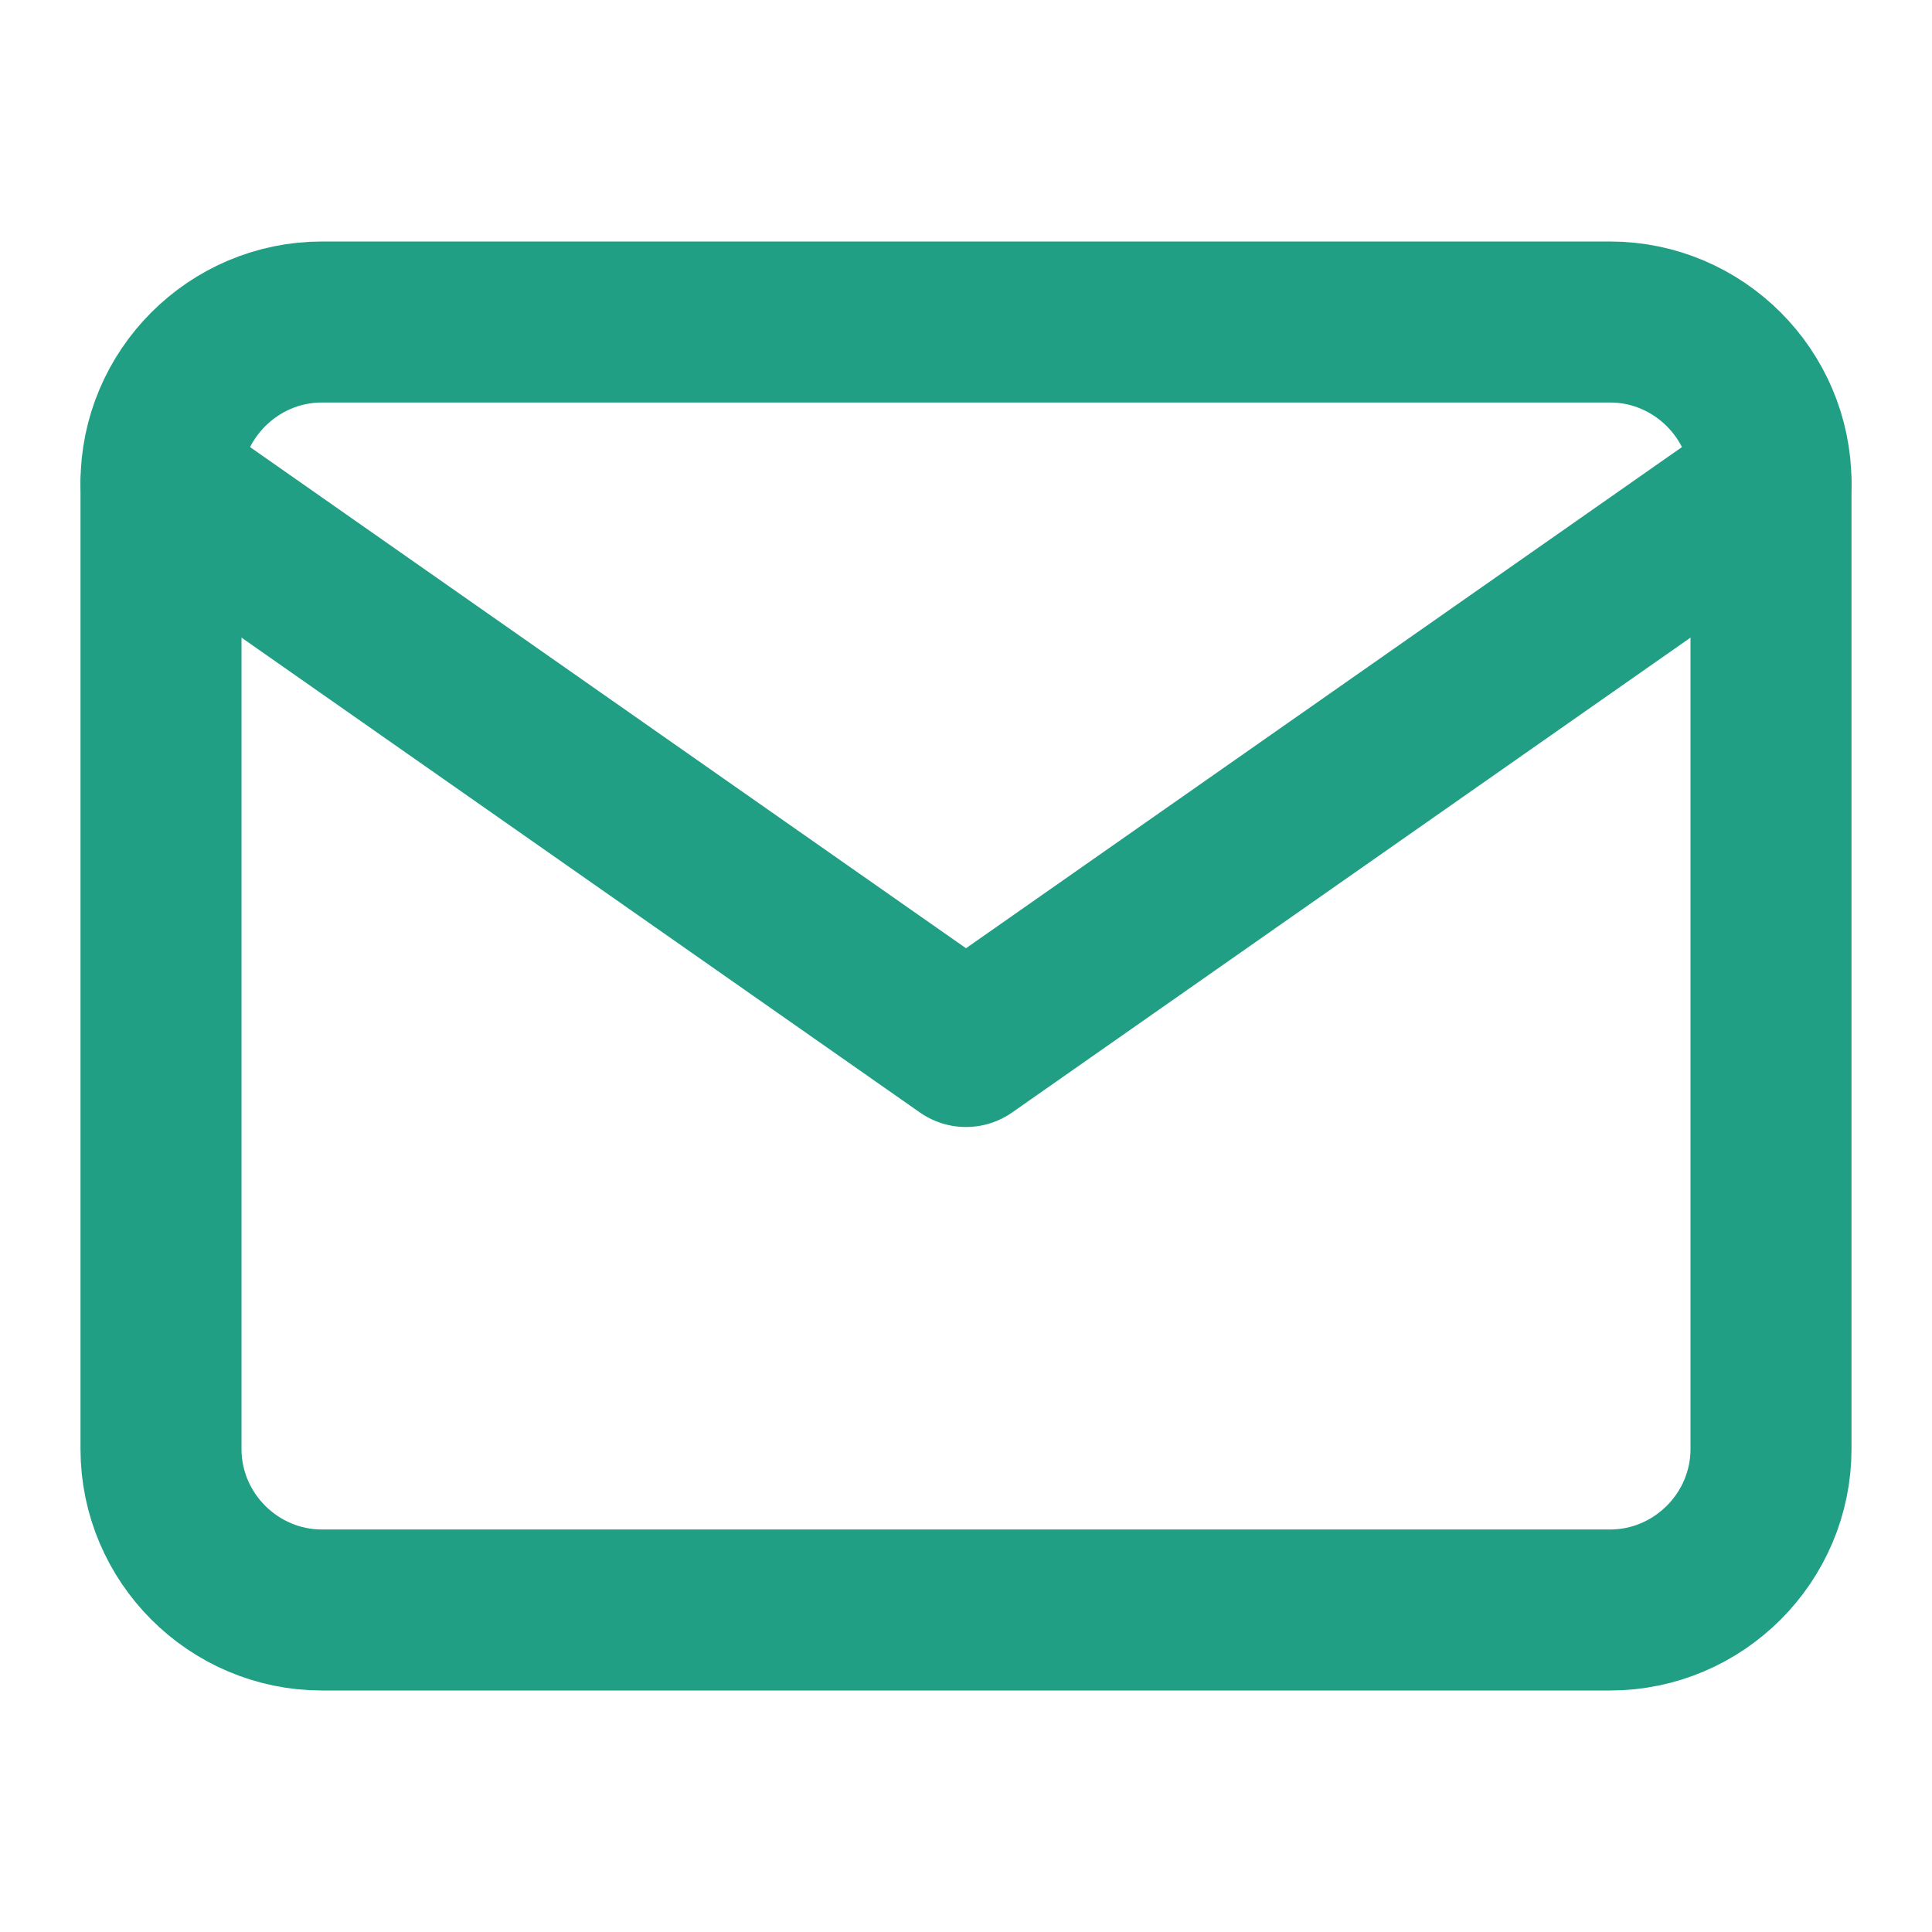 <svg xmlns:xlink="http://www.w3.org/1999/xlink" id="icon-inbox" xmlns="http://www.w3.org/2000/svg" class="text-success" width="18" height="18" viewBox="0 0 24 24" fill="none" stroke="currentColor" stroke-width="2" stroke-linecap="round" stroke-linejoin="round"><path d="M4 4h16c1.1 0 2 .9 2 2v12c0 1.1-.9 2-2 2H4c-1.1 0-2-.9-2-2V6c0-1.1.9-2 2-2z" stroke="#209F84" fill="none" stroke-width="2px"></path><polyline points="22,6 12,13 2,6" stroke="#209F84" fill="none" stroke-width="2px"></polyline></svg>
